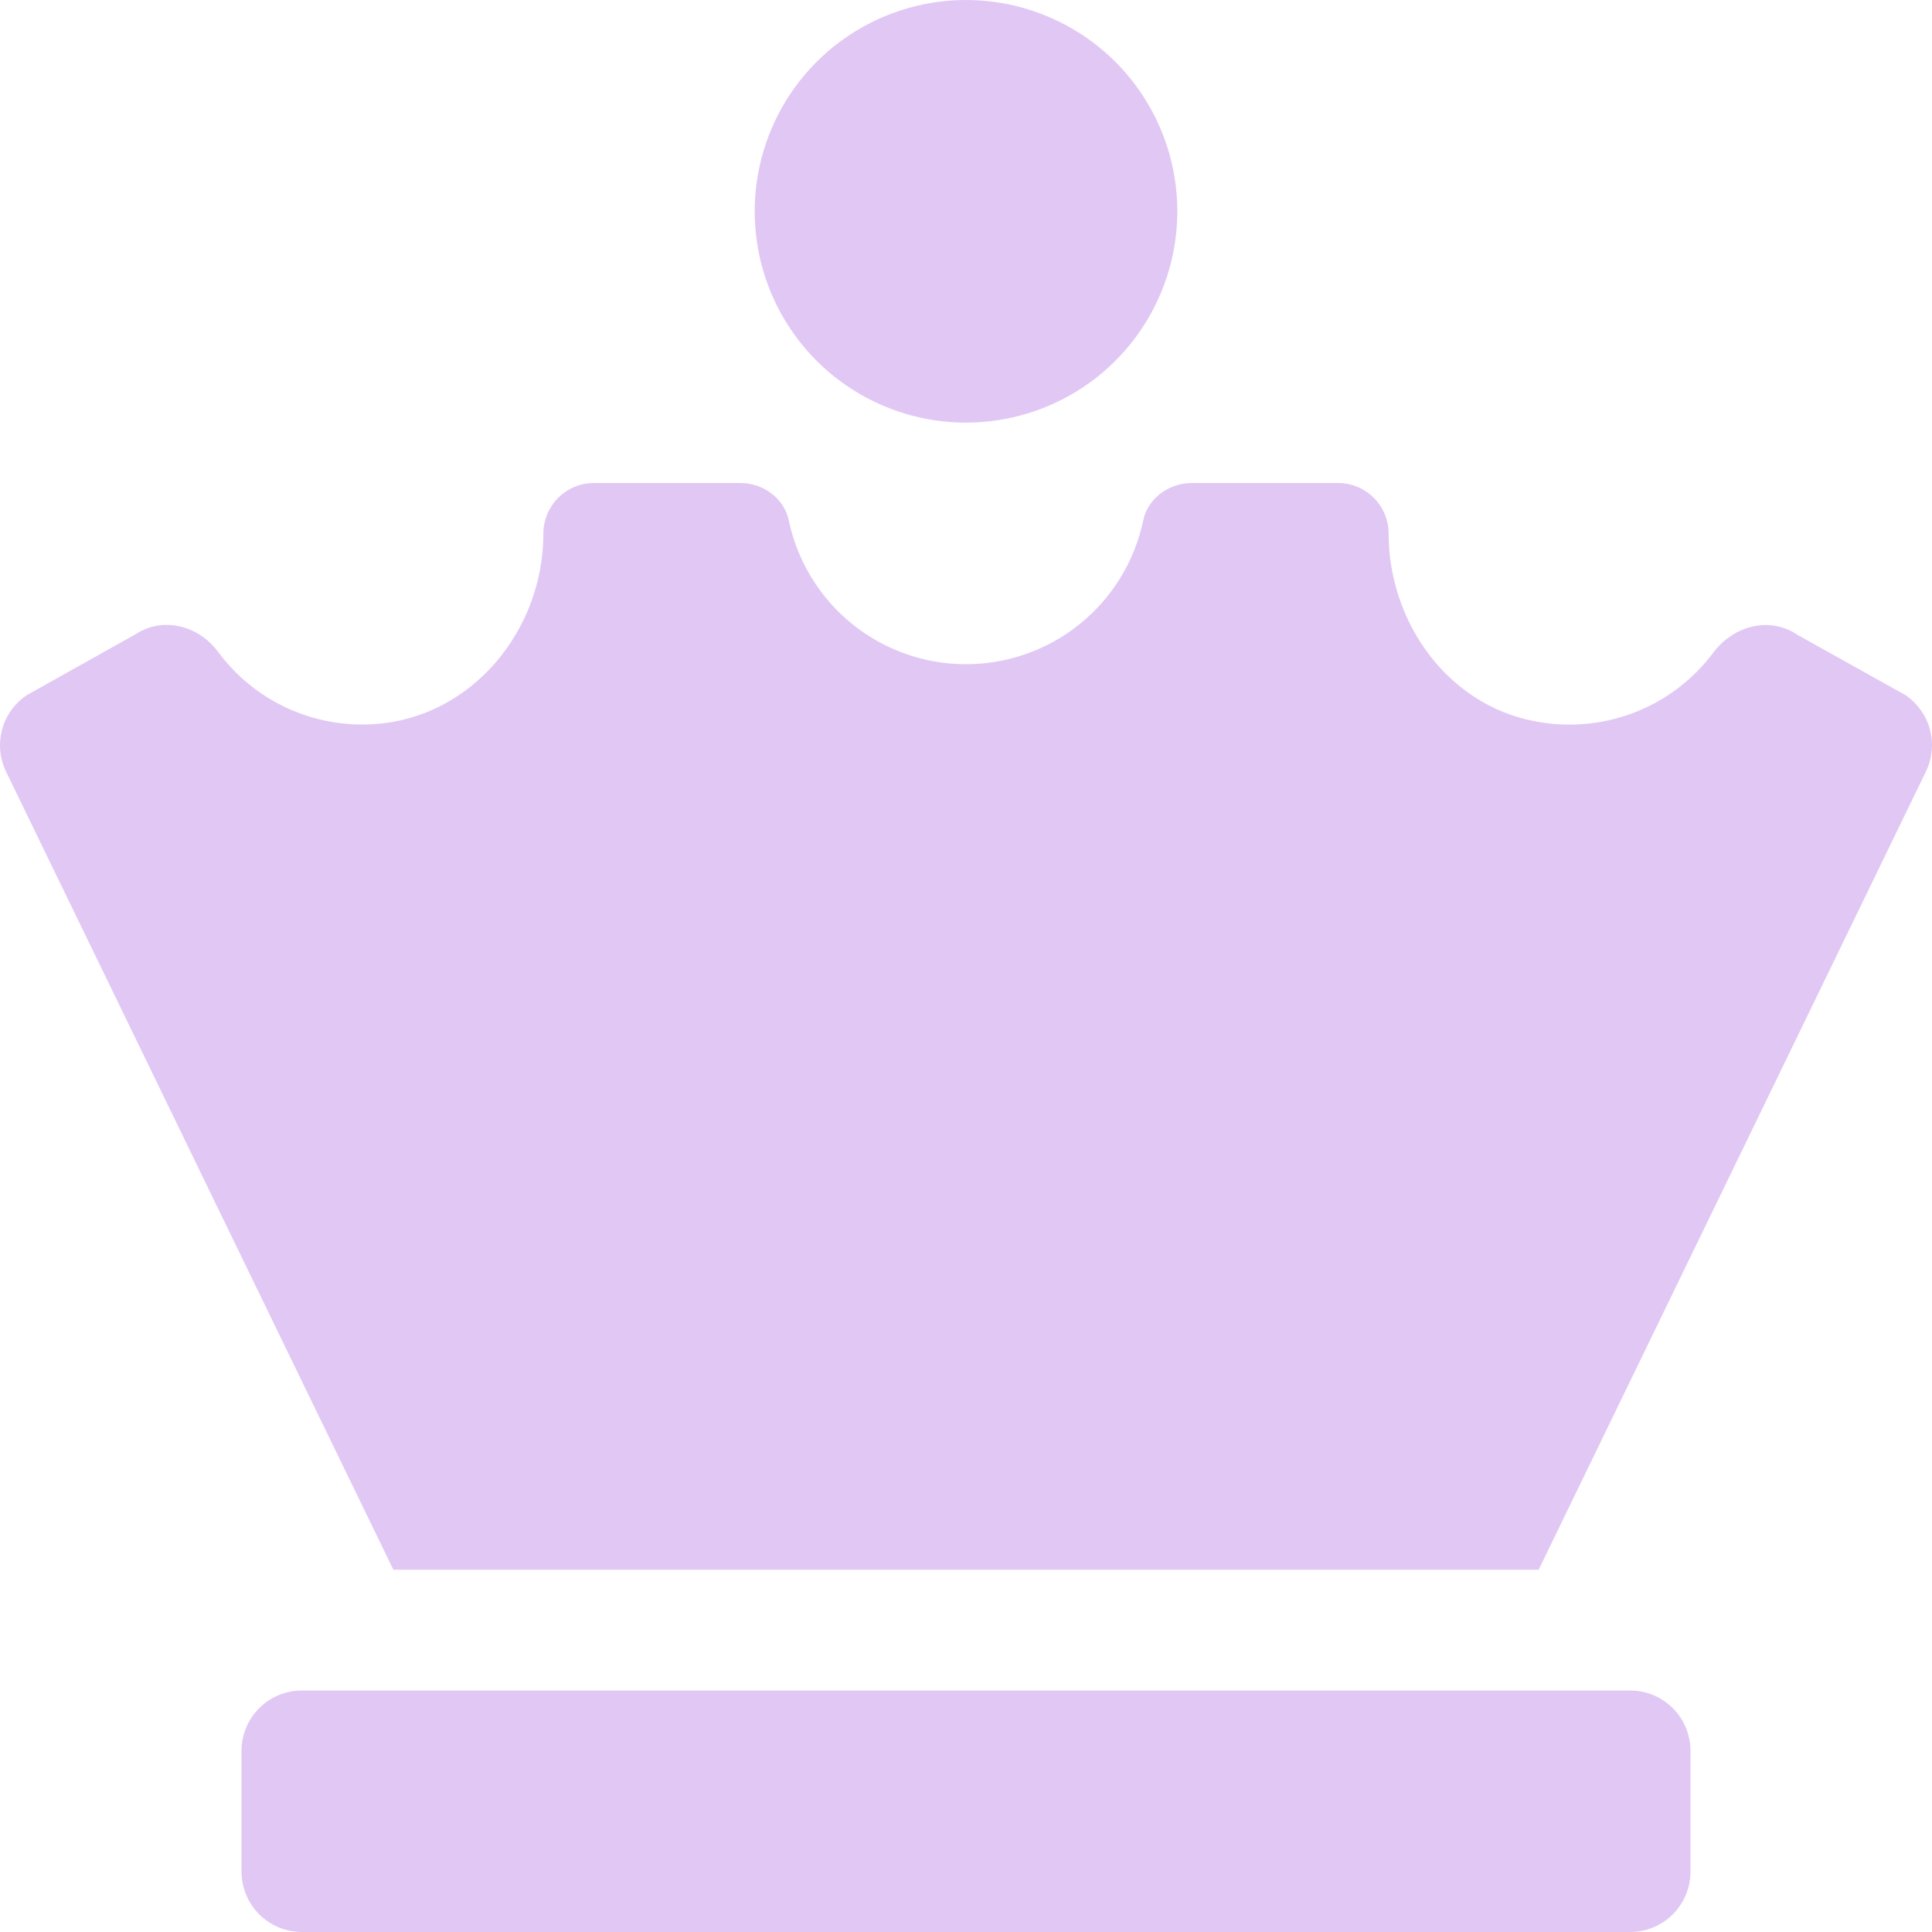 <svg width="40" height="40" viewBox="0 0 40 40" fill="none" xmlns="http://www.w3.org/2000/svg">
<path d="M20 8.75C20.865 8.75 21.711 8.493 22.431 8.013C23.15 7.532 23.711 6.849 24.042 6.049C24.373 5.25 24.46 4.37 24.291 3.521C24.122 2.673 23.706 1.893 23.094 1.281C22.482 0.67 21.702 0.253 20.854 0.084C20.005 -0.085 19.125 0.002 18.326 0.333C17.526 0.664 16.843 1.225 16.362 1.944C15.882 2.664 15.625 3.51 15.625 4.375C15.625 5.535 16.086 6.648 16.906 7.469C17.727 8.289 18.84 8.75 20 8.75ZM33.75 35H6.25C5.918 35 5.6 35.132 5.366 35.366C5.132 35.6 5 35.919 5 36.25V38.75C5 39.081 5.132 39.4 5.366 39.634C5.6 39.868 5.918 40 6.25 40H33.75C34.082 40 34.4 39.868 34.634 39.634C34.868 39.4 35 39.081 35 38.75V36.25C35 35.919 34.868 35.6 34.634 35.366C34.4 35.132 34.082 35 33.75 35ZM39.443 14.387L37.216 13.144C36.635 12.753 35.895 12.952 35.474 13.509C35.056 14.07 34.487 14.501 33.834 14.753C33.182 15.005 32.471 15.067 31.784 14.934C29.977 14.598 28.75 12.885 28.75 11.047C28.75 10.769 28.64 10.503 28.443 10.307C28.247 10.11 27.981 10 27.703 10H24.674C24.206 10 23.767 10.312 23.669 10.774C23.492 11.616 23.031 12.371 22.363 12.914C21.695 13.456 20.86 13.752 20 13.752C19.14 13.752 18.305 13.456 17.637 12.914C16.969 12.371 16.508 11.616 16.331 10.774C16.233 10.312 15.798 10 15.326 10H12.297C12.019 10 11.753 10.11 11.557 10.307C11.36 10.503 11.25 10.769 11.25 11.047C11.25 13.054 9.766 14.855 7.76 14.991C7.137 15.035 6.513 14.921 5.945 14.66C5.378 14.398 4.886 13.998 4.515 13.495C4.102 12.941 3.364 12.757 2.789 13.141L0.557 14.391C0.303 14.56 0.12 14.815 0.042 15.11C-0.036 15.404 -0.004 15.717 0.132 15.99L8.144 32.5H31.856L39.868 15.987C40.004 15.714 40.036 15.401 39.958 15.107C39.88 14.812 39.697 14.556 39.443 14.387Z" fill="#E1C8F4"/>
</svg>
